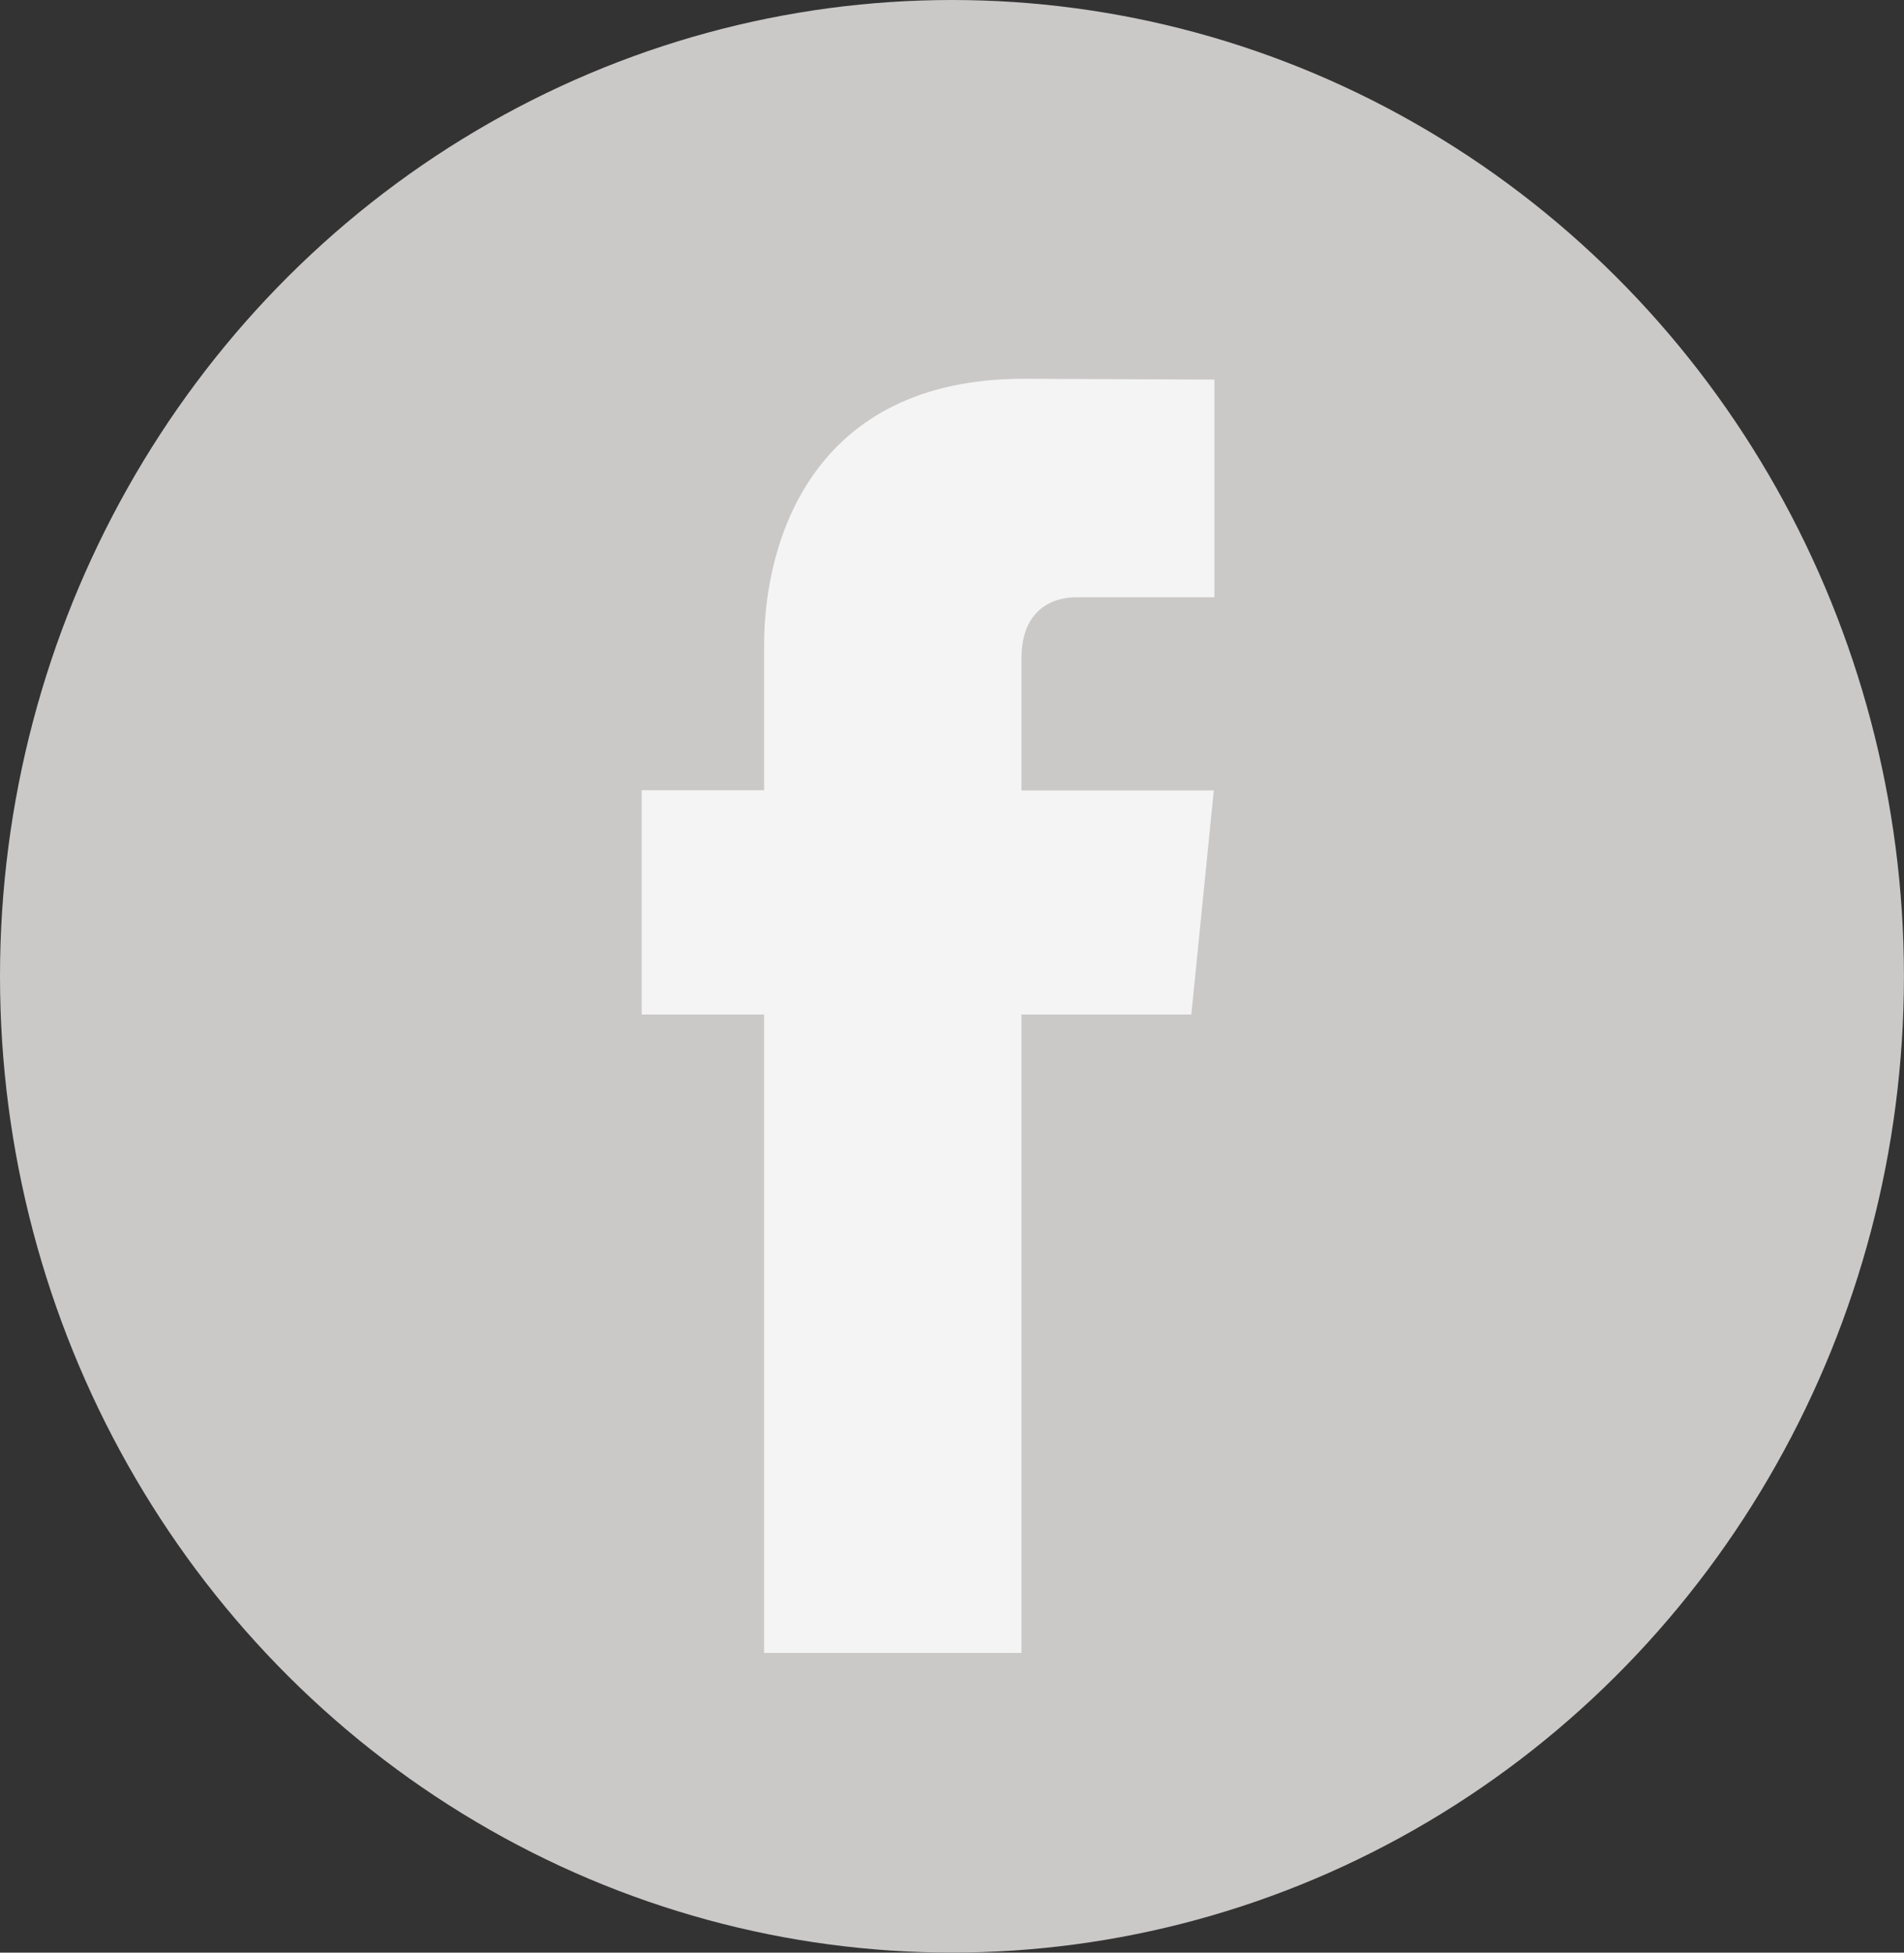 <svg xmlns="http://www.w3.org/2000/svg" viewBox="0 0 29.829 30.587"><rect x="0" y="0" width="29.829" height="30.587" fill="#333333" stroke="none"/><defs><style>.a{fill:#cbc8c8;}.b{fill:#f4f4f4;}</style></defs><ellipse class="a" cx="14.914" cy="15.293" rx="14.914" ry="15.293" transform="translate(0 0)"/><path class="b" d="M46.423,31.722H43.762v10H39.73v-10H37.812V28.209H39.73V25.935c0-1.626.753-4.172,4.068-4.172l2.987.013v3.41H44.617c-.355,0-.855.182-.855.958v2.068h3.013Z" transform="translate(-27.759 -15.83)"/></svg>